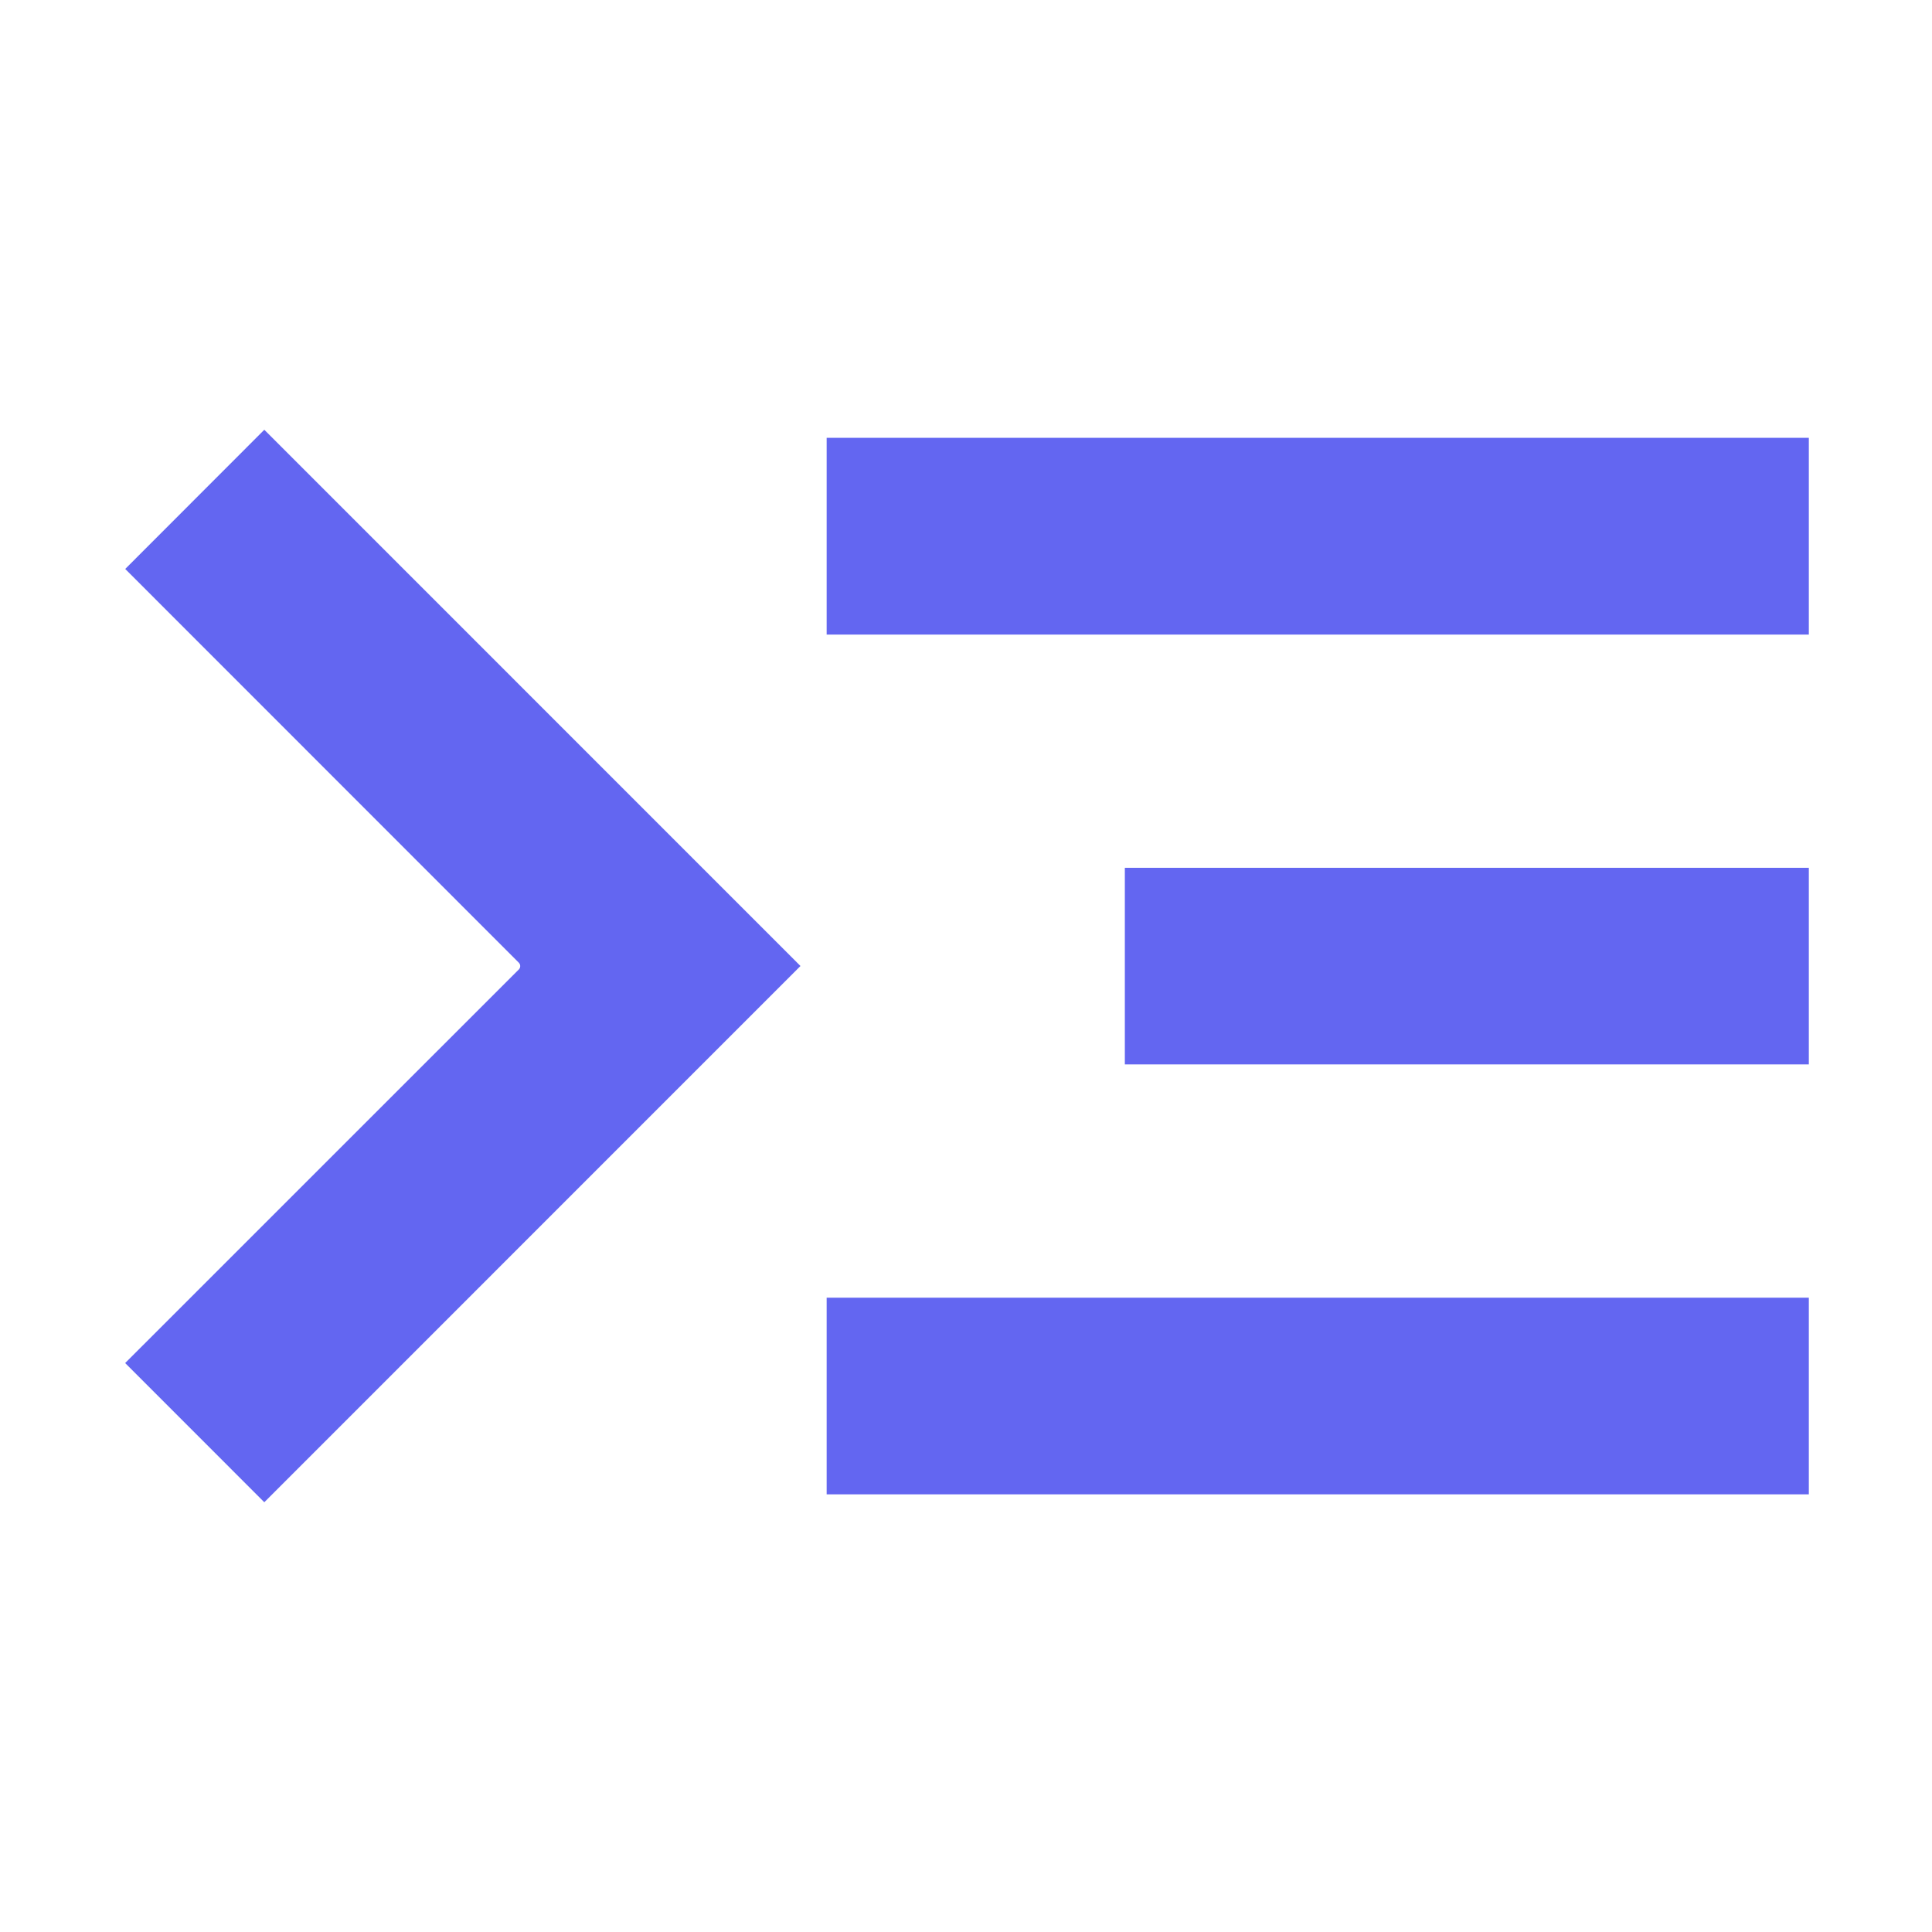 <svg xmlns="http://www.w3.org/2000/svg" width="400" height="400"><path fill="#fff" d="M0 0h400v400H0z"/><path fill="#6366f1" stroke="#fff" stroke-width="2" stroke-linejoin="round" d="M24.5 117.826h0v-.028.028zm.014-.028l82.189 82.217L24.5 282.203l30.221 30.235L167.144 200 54.721 87.562l-30.207 30.235zm145.635 192.59H375.5v-42.711H170.149v42.711zm61.738-89.01H375.5v-42.711H231.887v42.711zM170.149 89.641v42.739H375.5V89.641H170.149z"/></svg>